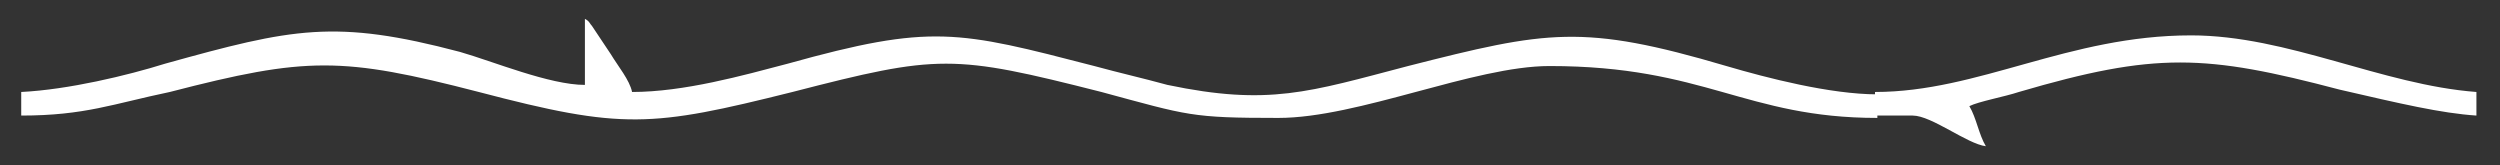 <?xml version="1.0" encoding="utf-8"?>
<!-- Generator: Adobe Illustrator 21.0.0, SVG Export Plug-In . SVG Version: 6.00 Build 0)  -->
<svg version="1.1" id="Layer_1" xmlns="http://www.w3.org/2000/svg" xmlns:xlink="http://www.w3.org/1999/xlink" x="0px" y="0px"
	 viewBox="0 0 106 7" style="enable-background:new 0 0 106 7;" xml:space="preserve">
<rect x="0" y="0" width="106" height="7" fill="#333333" stroke="none"/>
<style type="text/css">
	.st0{fill:#FFFFFF;}
</style>
<g id="Layer_x0020_1">
	<path class="st0" d="M81.1,4.9h-1.6v-1c4.4,0,8.2-2.4,13.4-2.4c4.1,0,8.1,2.1,12.1,2.4v1c-1.5-0.1-3.2-0.5-5.8-1.1
		c-5.7-1.5-7.8-1.6-13.6,0.1c-0.6,0.2-1.7,0.4-2.1,0.6c0.3,0.5,0.4,1.2,0.7,1.7C83.4,6.1,81.9,4.9,81.1,4.9z M0.9,3.9
		c2-0.1,4.5-0.7,6.1-1.2c5.4-1.5,7.2-1.9,12.5-0.5c1.4,0.4,3.8,1.4,5.3,1.4V0.8C25,0.9,25,1,25.1,1.1l0.8,1.2
		c0.3,0.5,0.8,1.1,0.9,1.6c2.2,0,4.7-0.7,6.6-1.2c6.1-1.7,7.2-1.4,13,0.1c1.1,0.3,2,0.5,3.1,0.8c4.3,0.9,6,0.3,10.2-0.8
		c5.9-1.5,7.4-1.8,13.5,0c1.7,0.5,4.4,1.2,6.4,1.2v1c-5.6,0-7.3-2.2-13.9-2.2c-3.2,0-8.1,2.2-11.5,2.2c-3.7,0-3.8-0.1-7.5-1.1
		c-6.3-1.6-6.9-1.6-13.1,0c-6,1.5-7.2,1.6-13.3,0c-5.8-1.5-7.3-1.5-13.1,0C4.8,4.4,3.6,4.9,0.9,4.9L0.9,3.9C0.9,3.9,0.9,3.9,0.9,3.9
		z"/>
</g>
</svg>
